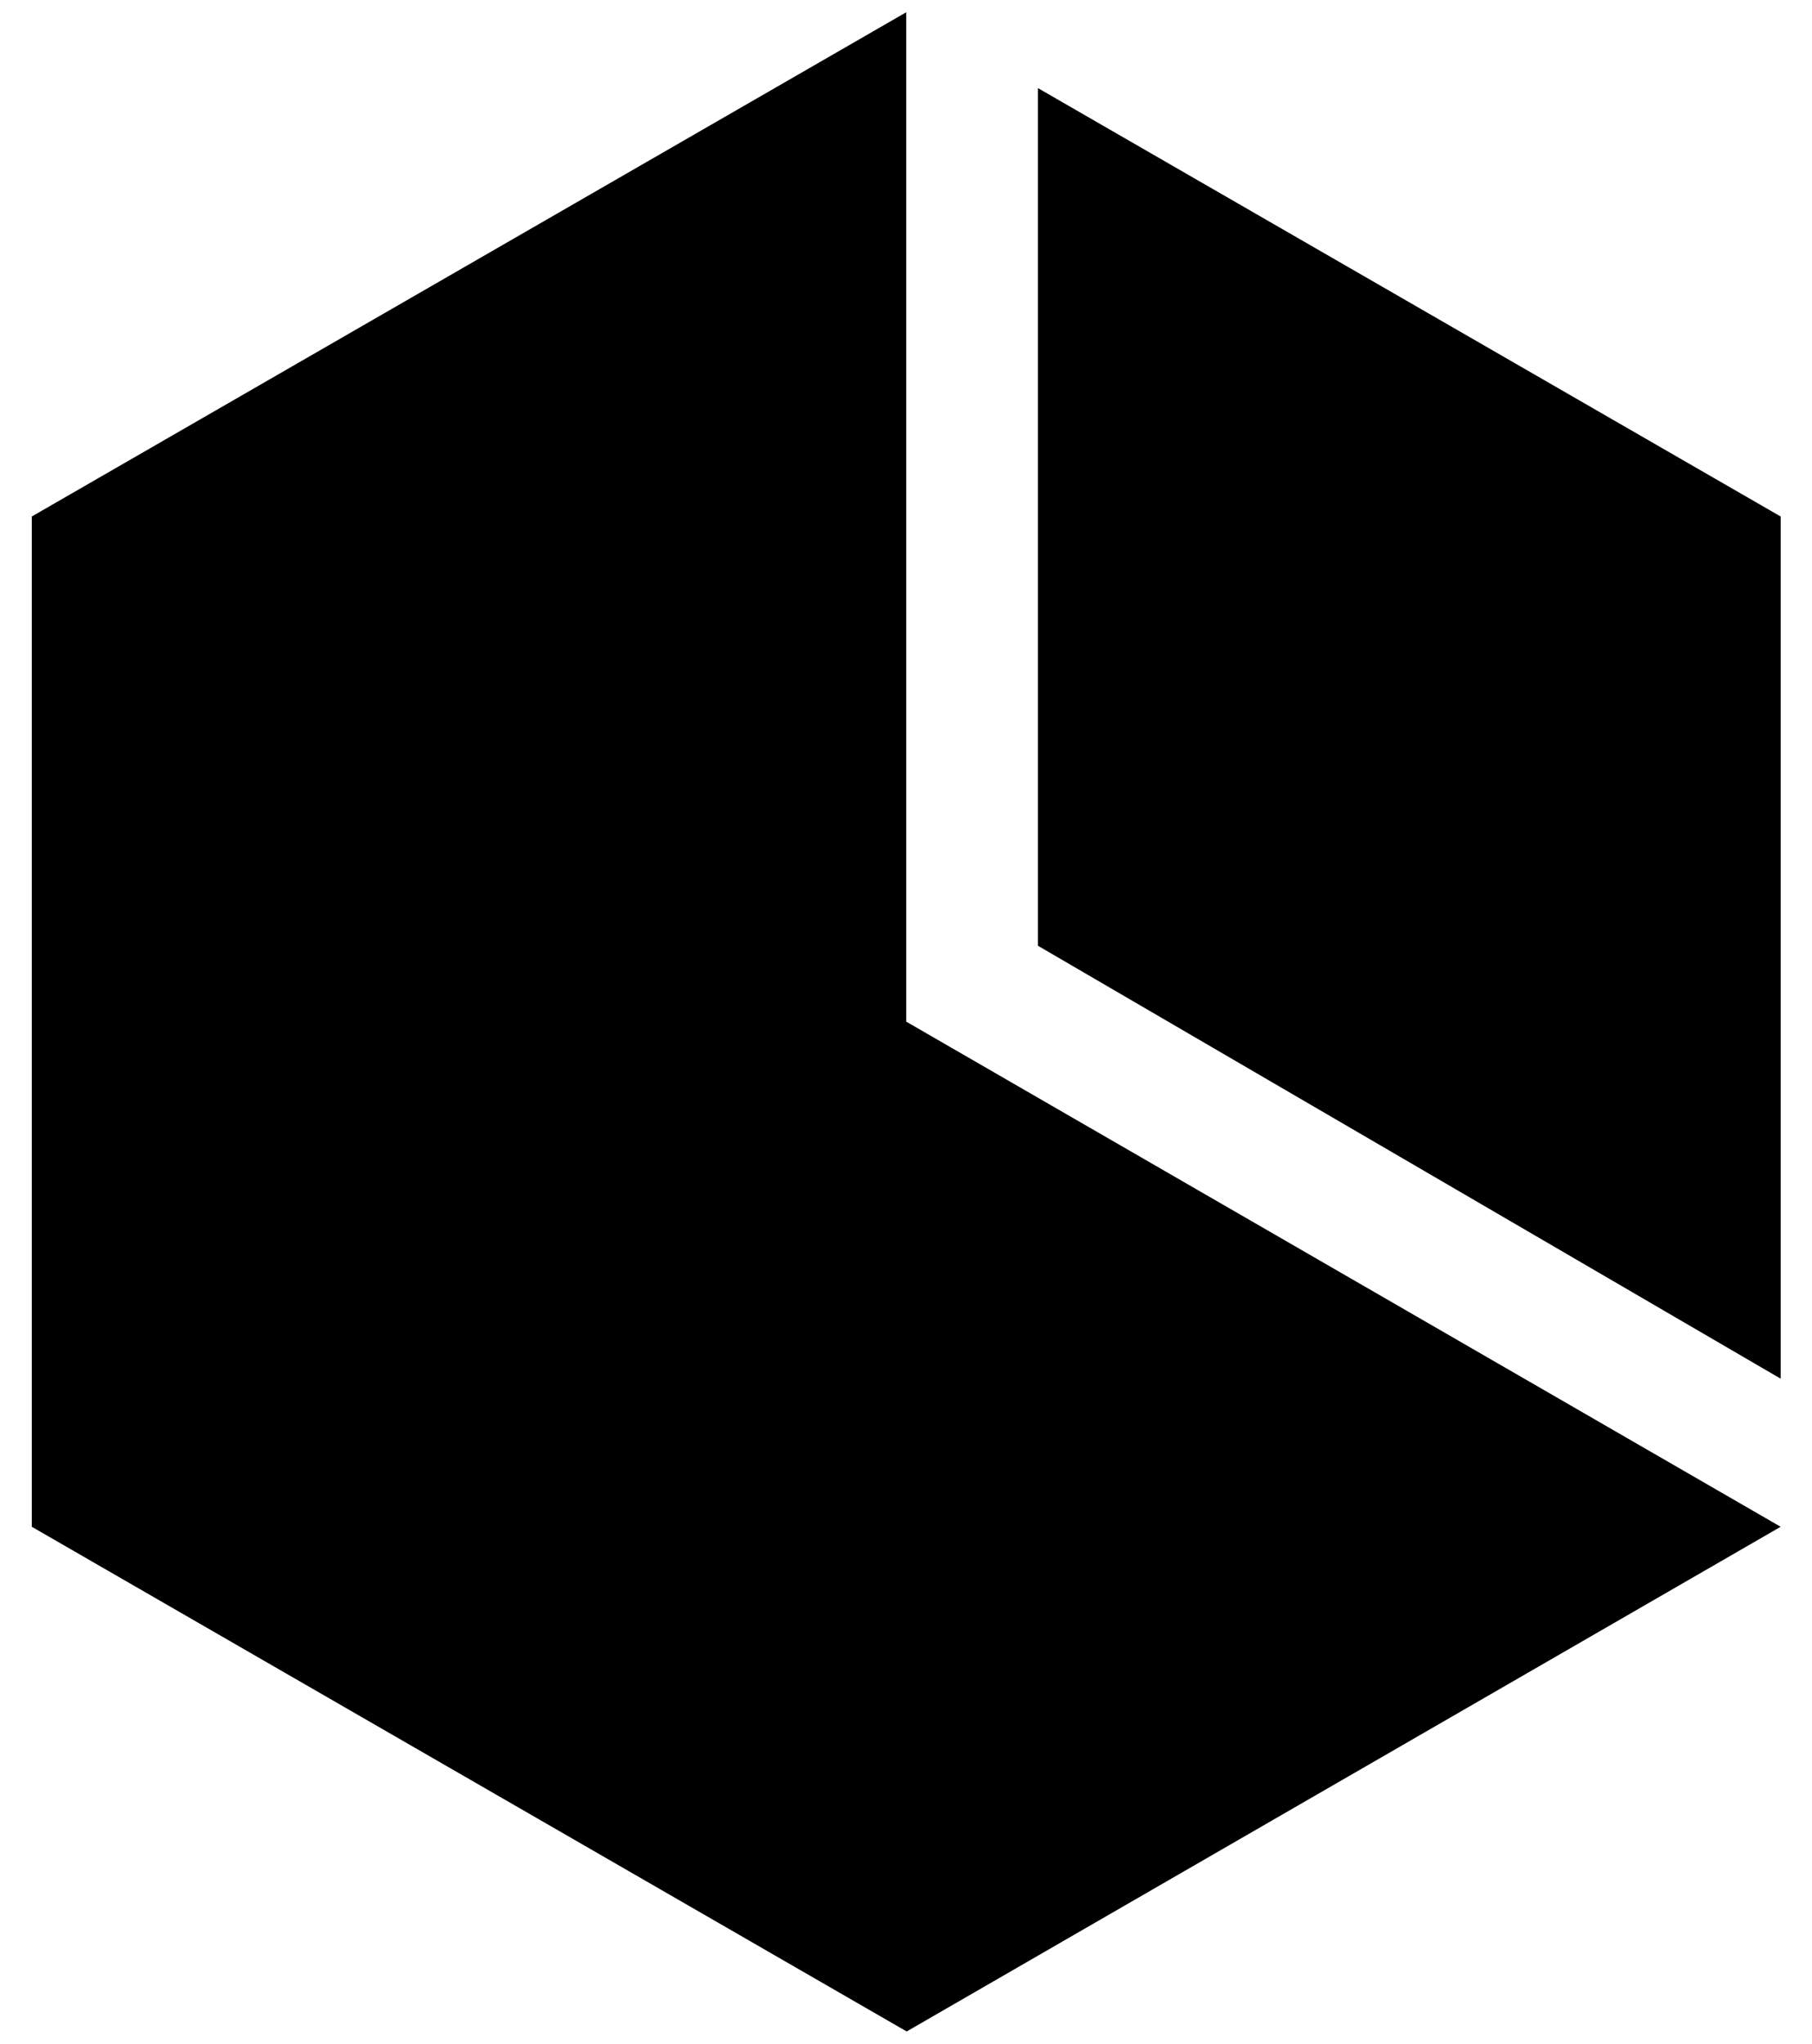 <?xml version="1.0" encoding="utf-8"?>
<!-- Generator: Adobe Illustrator 29.7.1, SVG Export Plug-In . SVG Version: 9.03 Build 0)  -->
<svg version="1.0" id="Layer_1" xmlns="http://www.w3.org/2000/svg" xmlns:xlink="http://www.w3.org/1999/xlink" x="0px" y="0px"
	 viewBox="0 0 398.9 450" style="enable-background:new 0 0 398.9 450;" xml:space="preserve">
<path d="M199.5,224.9L392,336.1L199.6,447.2L7,336.1V113.7l192.5-111V225V224.9z M228.5,19.4L392,113.7v189.8l-163.5-95.3V19.4
	L228.5,19.4z"/>
</svg>
